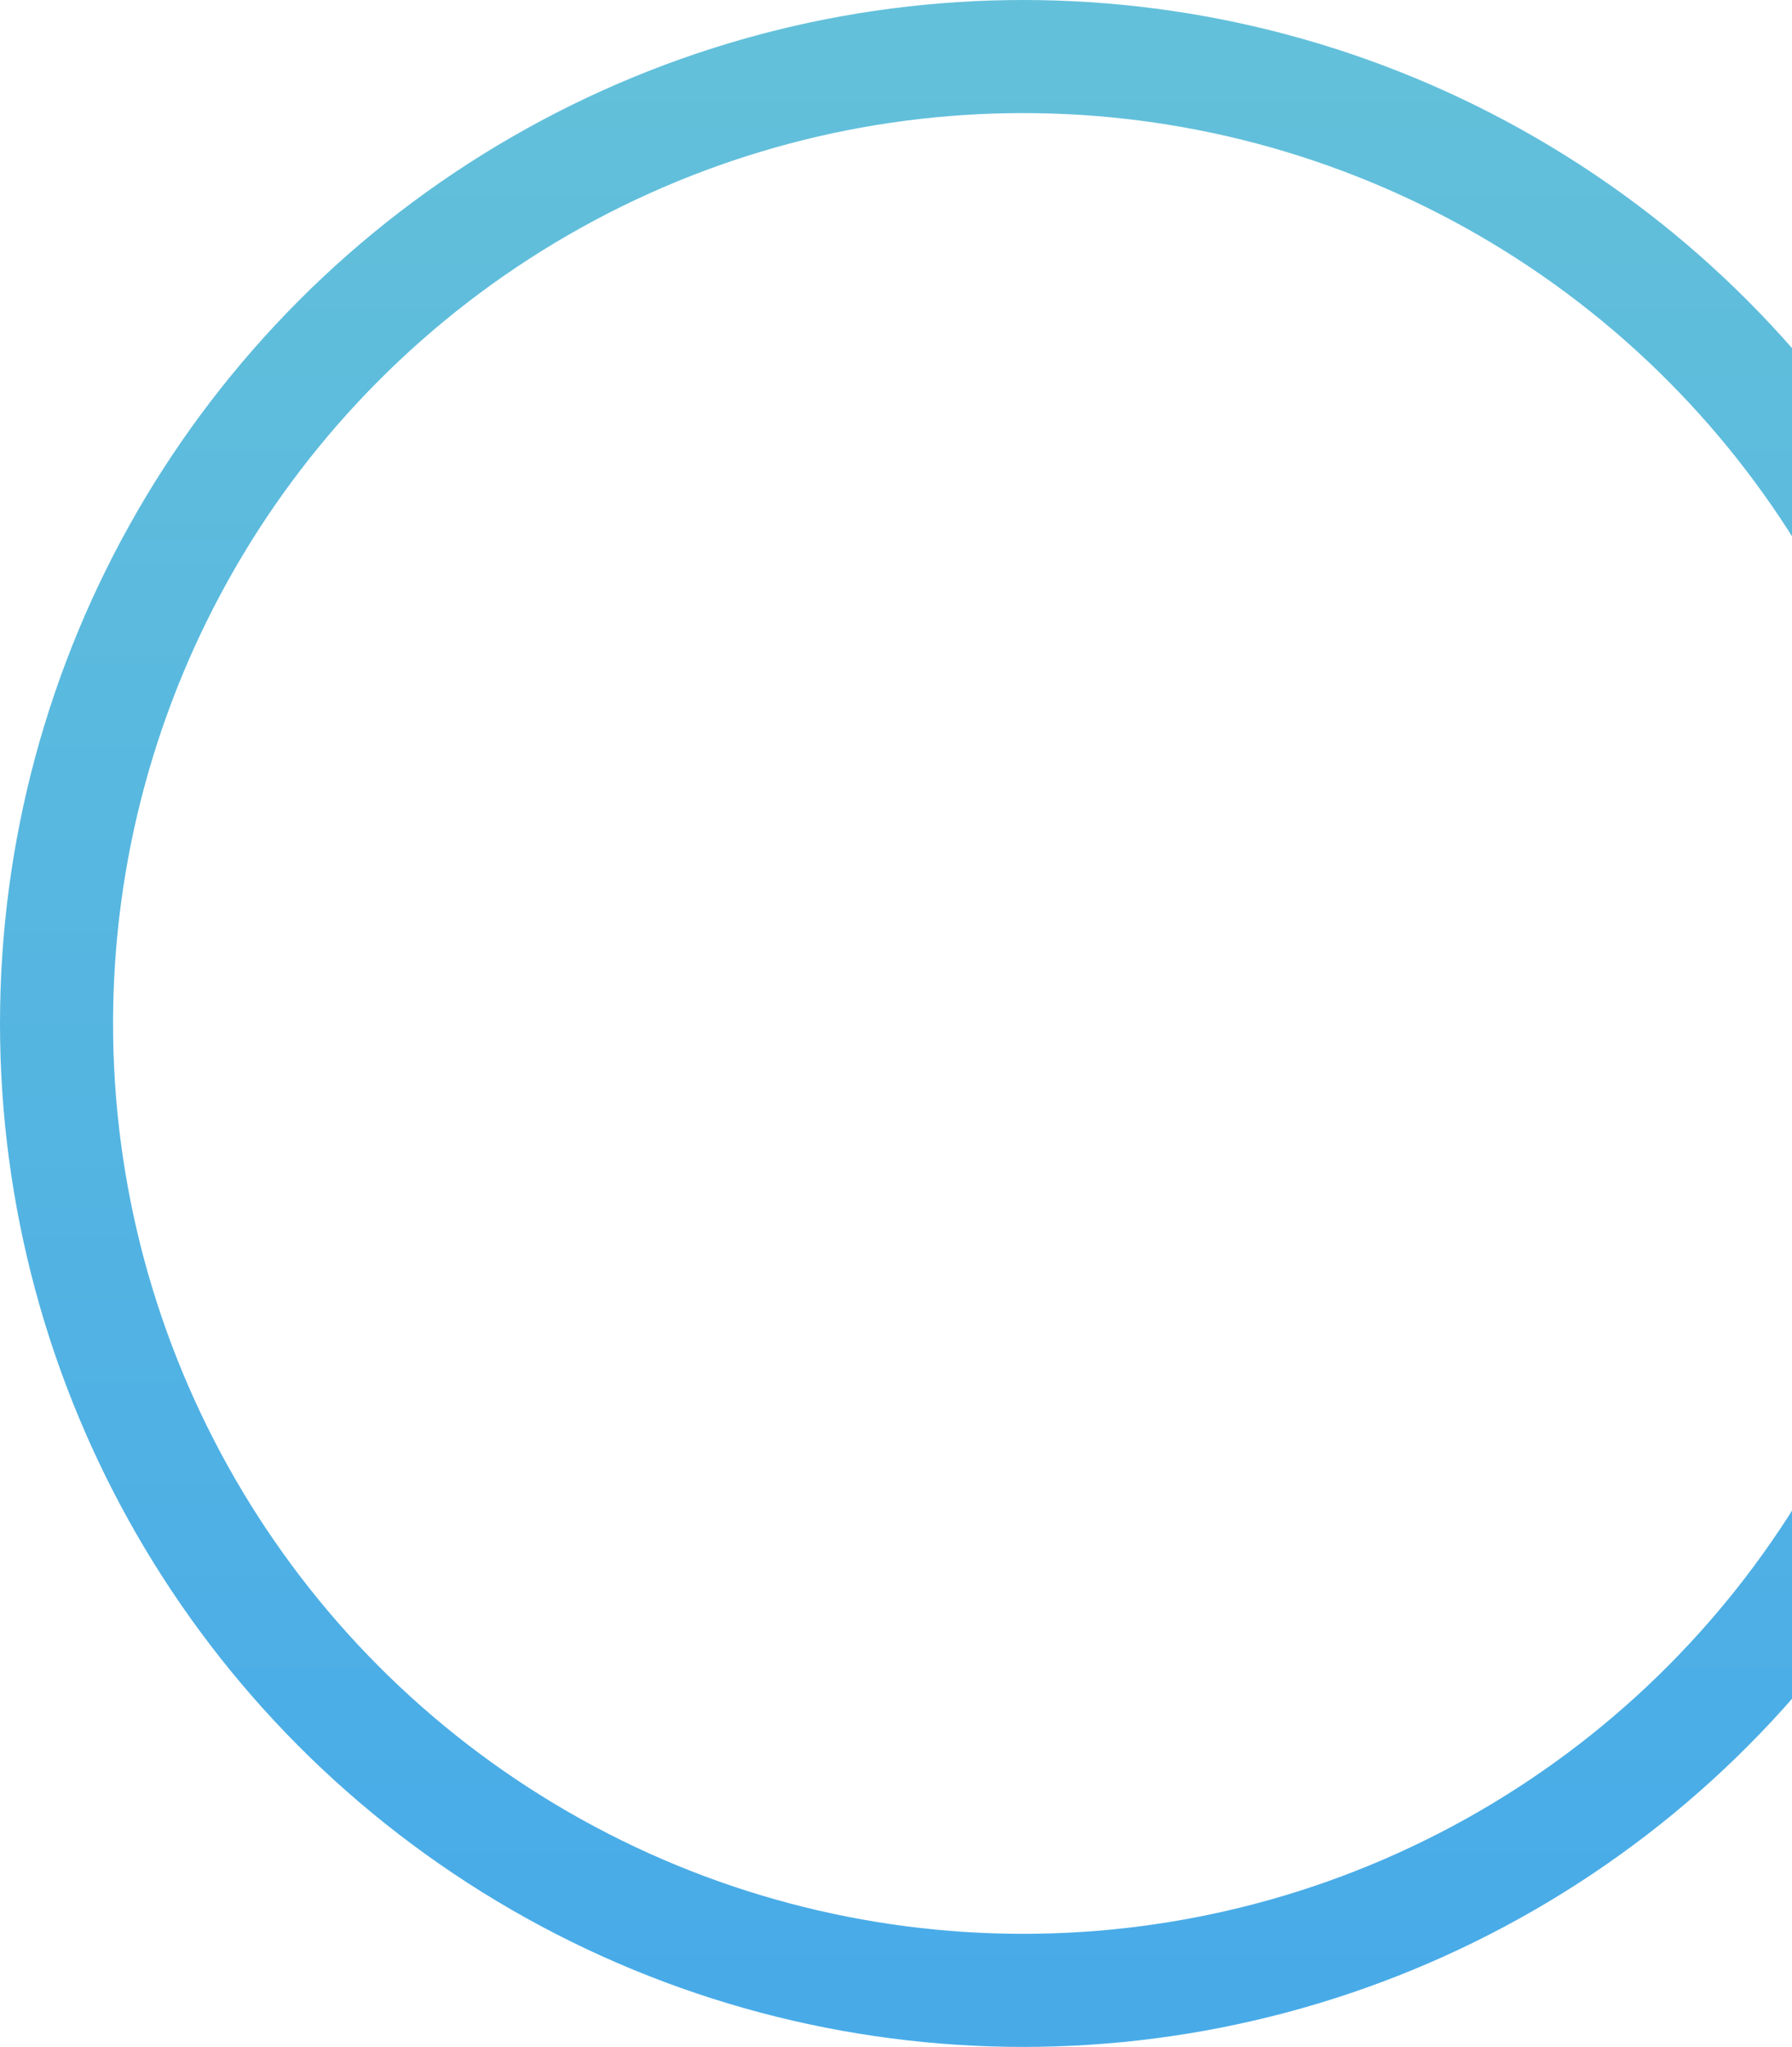 <svg xmlns="http://www.w3.org/2000/svg" preserveAspectRatio="xMidYMid" width="317" height="362"><defs><linearGradient id="a" gradientUnits="userSpaceOnUse" x1="181" y1="352" x2="181" y2="10"><stop offset="0" stop-color="#48abe8"/><stop offset="1" stop-color="#63c0da"/></linearGradient></defs><circle cx="181" cy="181" r="171" stroke="url(#a)" stroke-width="20" fill="none"/></svg>